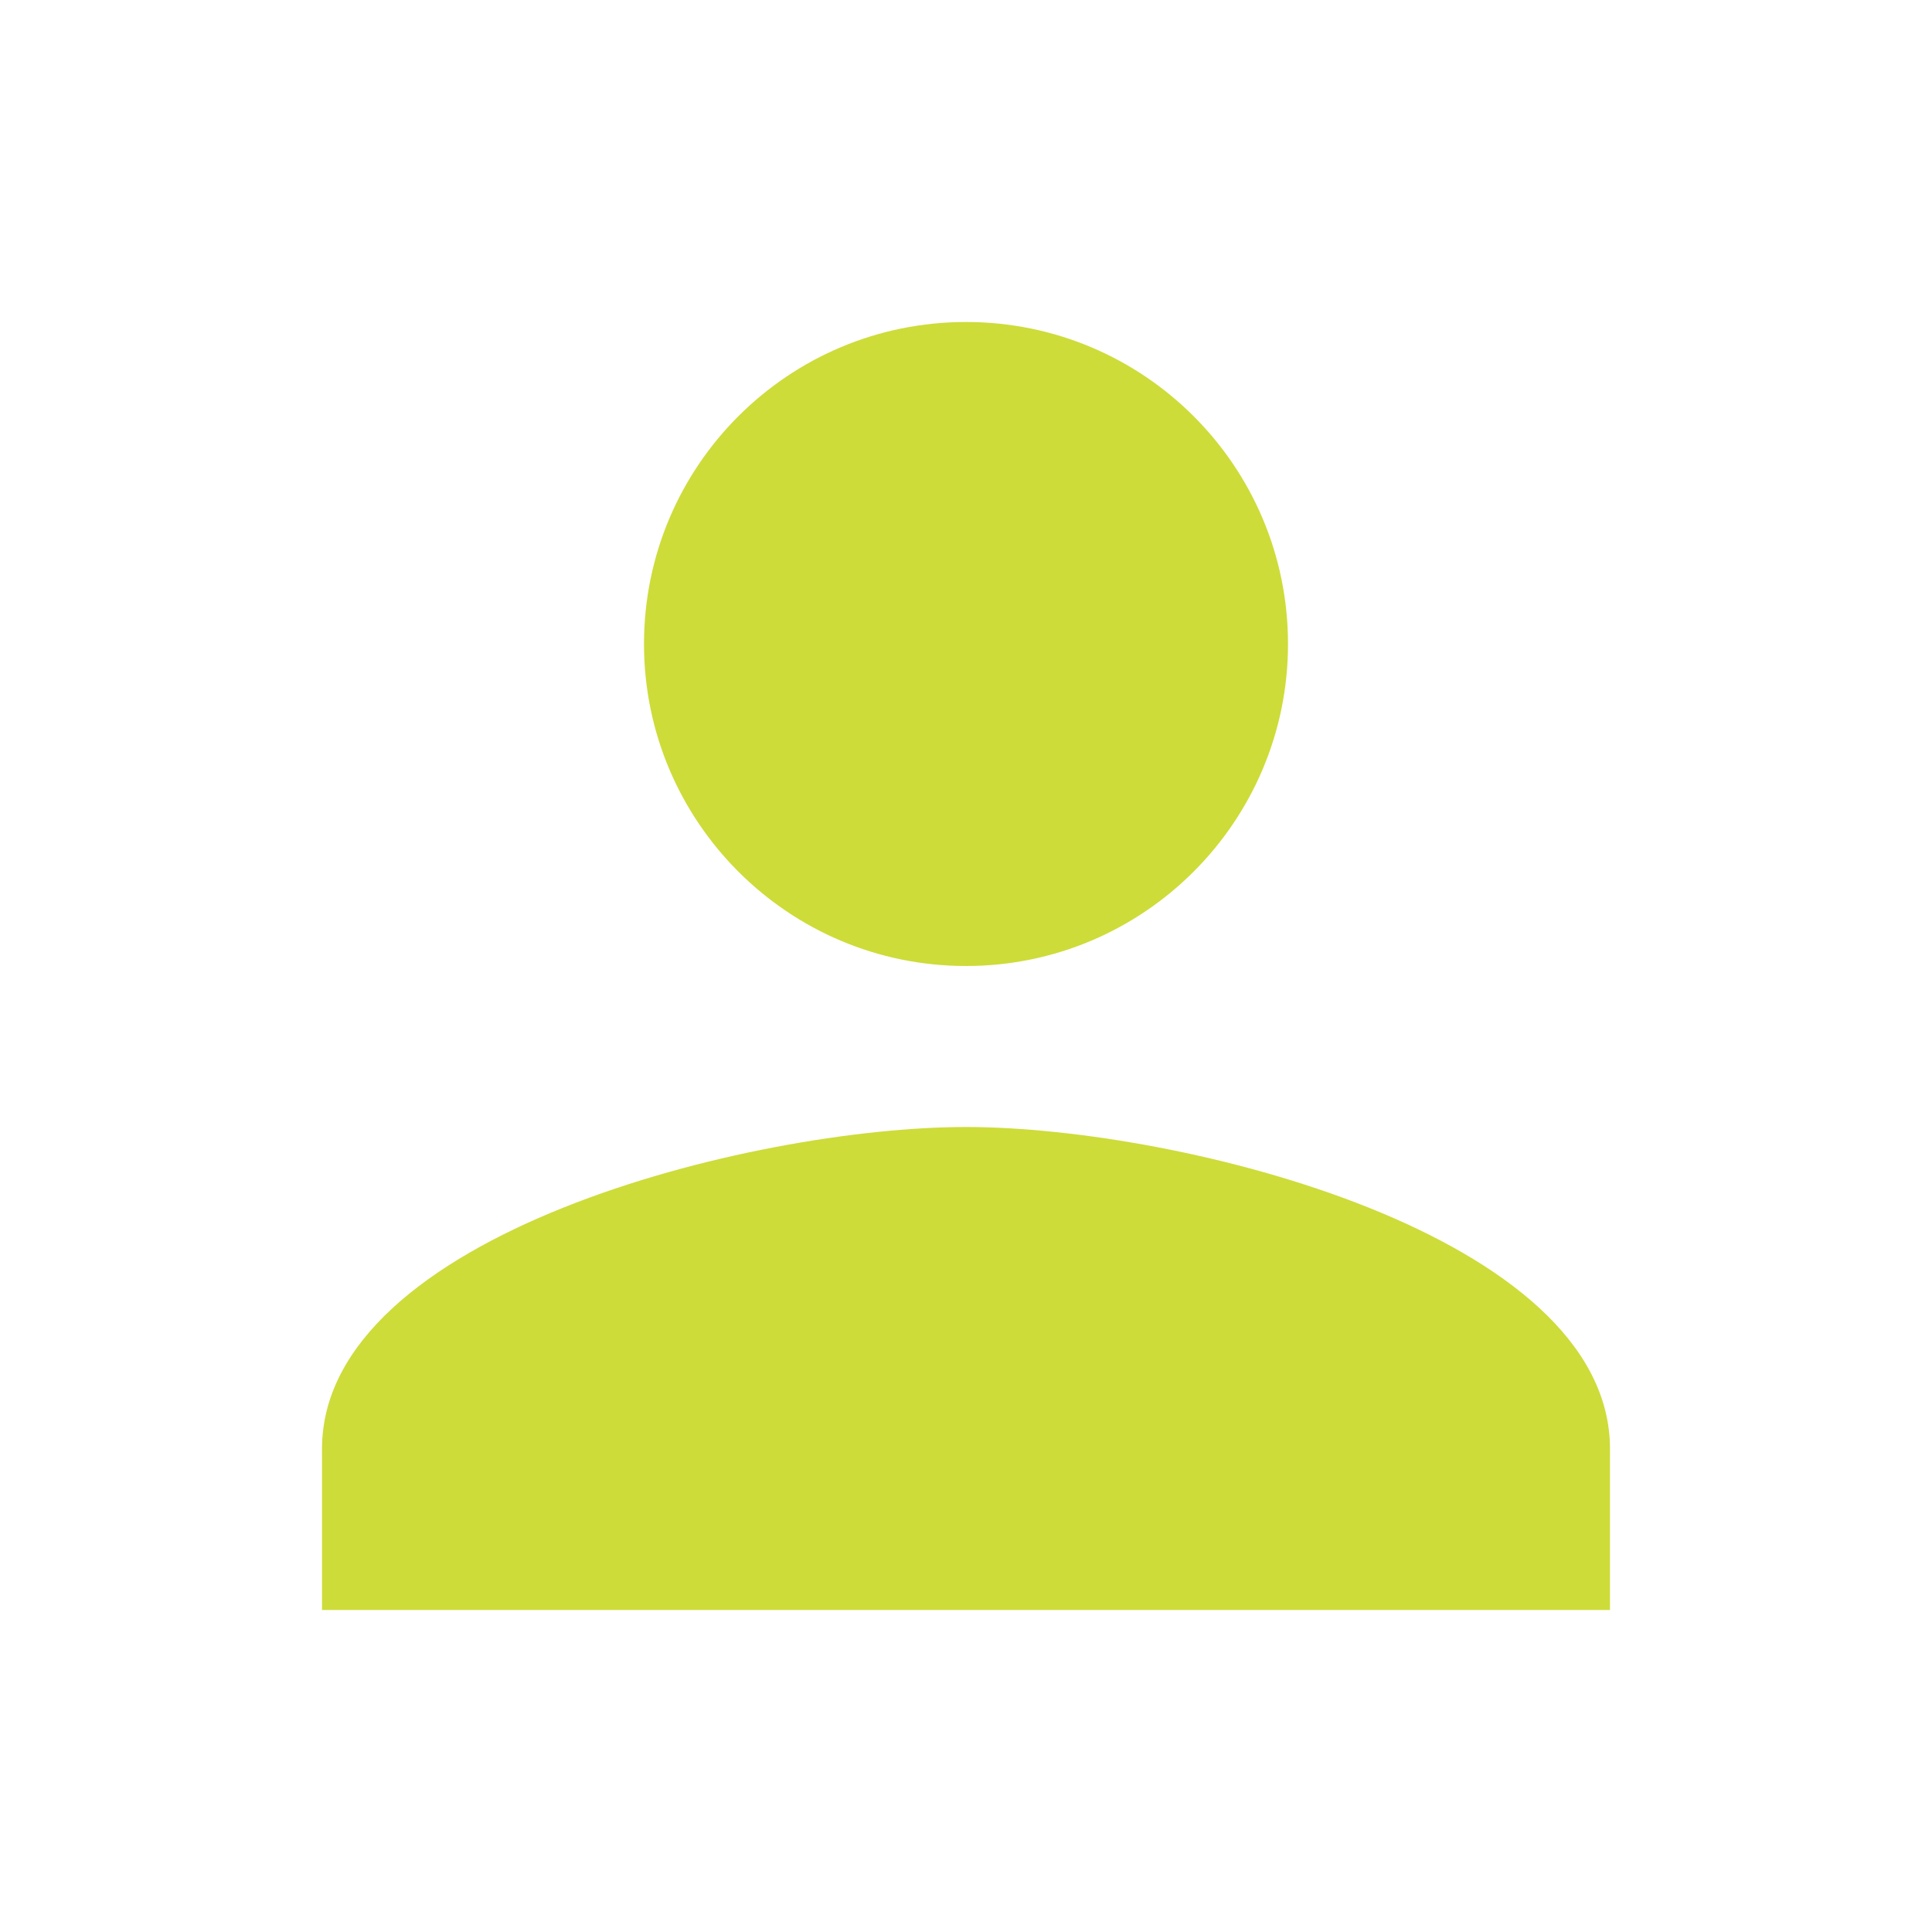 <svg fill="#CDDC39" xmlns="http://www.w3.org/2000/svg" width="48" height="48" viewBox="0 0 48 48"><path d="M24 24c4.42 0 8-3.59 8-8 0-4.42-3.58-8-8-8s-8 3.58-8 8c0 4.41 3.58 8 8 8zm0 4c-5.33 0-16 2.67-16 8v4h32v-4c0-5.33-10.67-8-16-8z"/></svg>